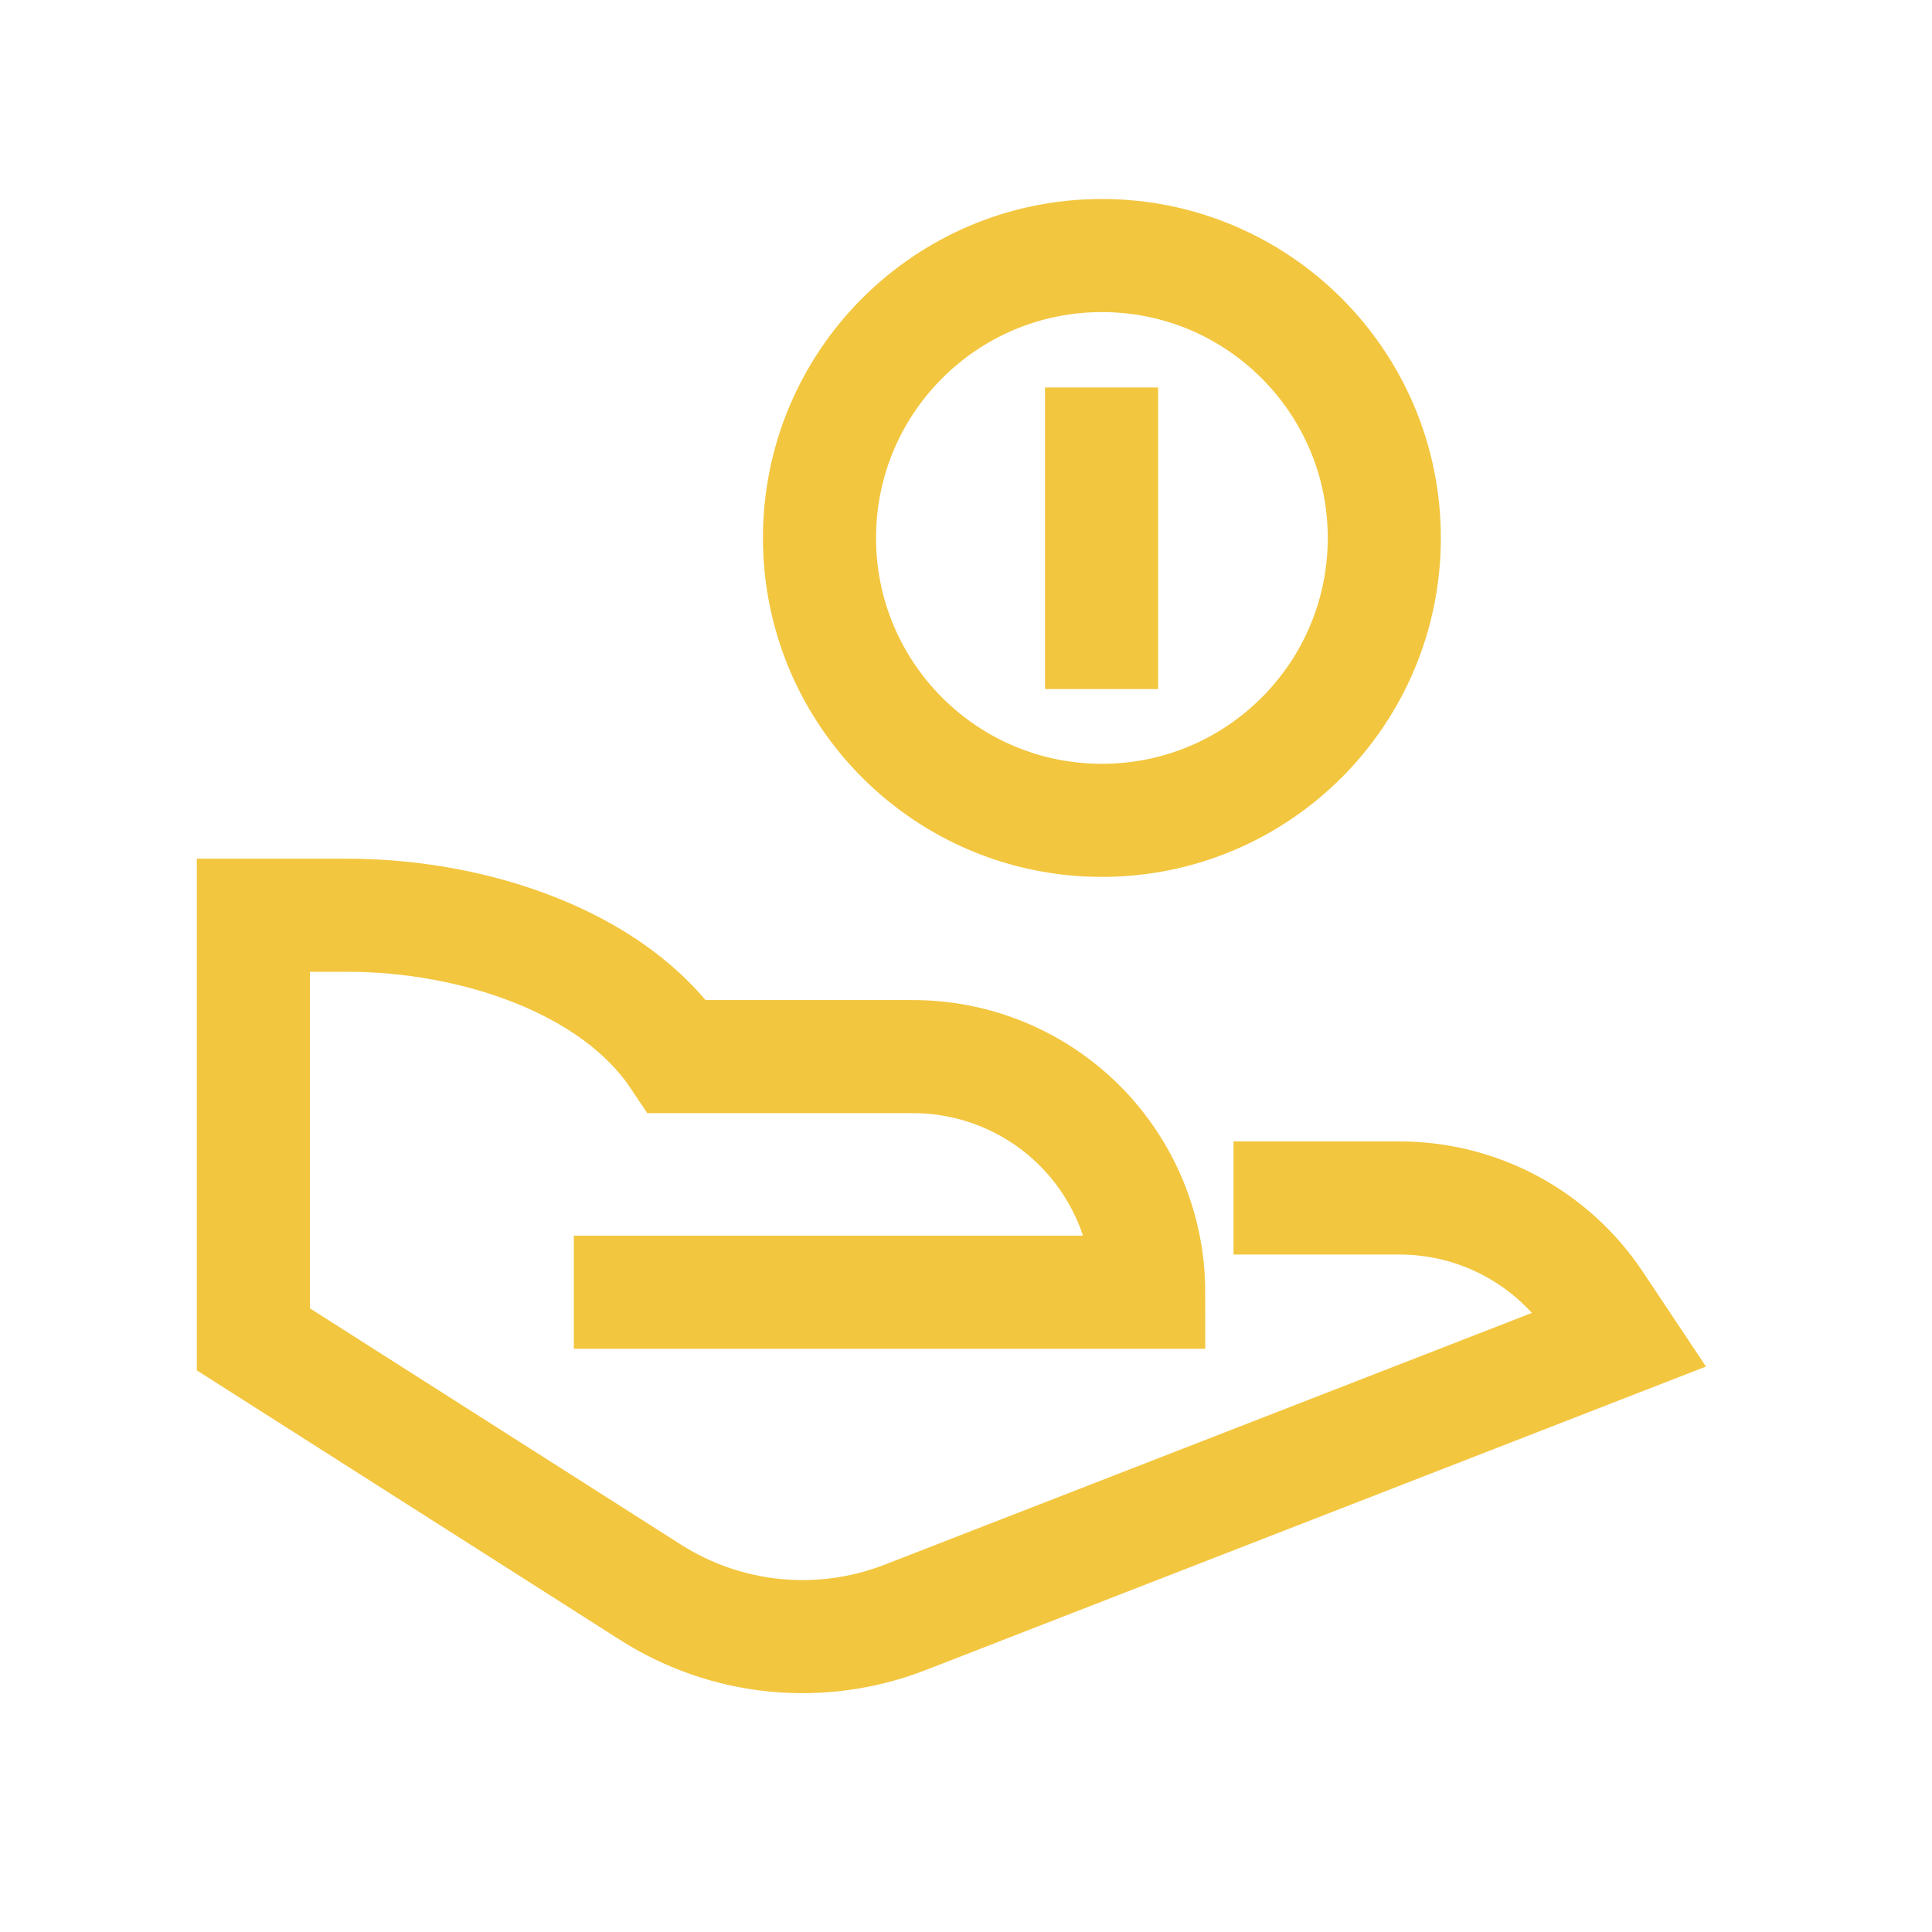 <svg width="41" height="41" viewBox="0 0 41 41" fill="none" xmlns="http://www.w3.org/2000/svg">
<path d="M27.377 25.423H29.701C30.524 25.423 31.334 25.626 32.06 26.014C32.786 26.403 33.404 26.964 33.861 27.649L34.377 28.423L19.209 34.323C18.331 34.665 17.384 34.795 16.446 34.703C15.507 34.611 14.604 34.299 13.809 33.793L5.377 28.423L5.377 19.423H7.377C10.008 19.423 13.015 20.39 14.377 22.423H19.377C20.703 22.423 21.975 22.95 22.913 23.887C23.85 24.825 24.377 26.097 24.377 27.423L13.377 27.423" stroke="#F3C63F" stroke-width="2.4" stroke-miterlimit="10" stroke-linecap="square"/>
<path d="M23.384 17.409C26.694 17.409 29.377 14.726 29.377 11.416C29.377 8.106 26.694 5.423 23.384 5.423C20.074 5.423 17.391 8.106 17.391 11.416C17.391 14.726 20.074 17.409 23.384 17.409Z" stroke="#F3C63F" stroke-width="2.4" stroke-miterlimit="10" stroke-linecap="square"/>
<path d="M23.377 9.423V13.423" stroke="#F3C63F" stroke-width="2.4" stroke-miterlimit="10" stroke-linecap="square"/>
</svg>
